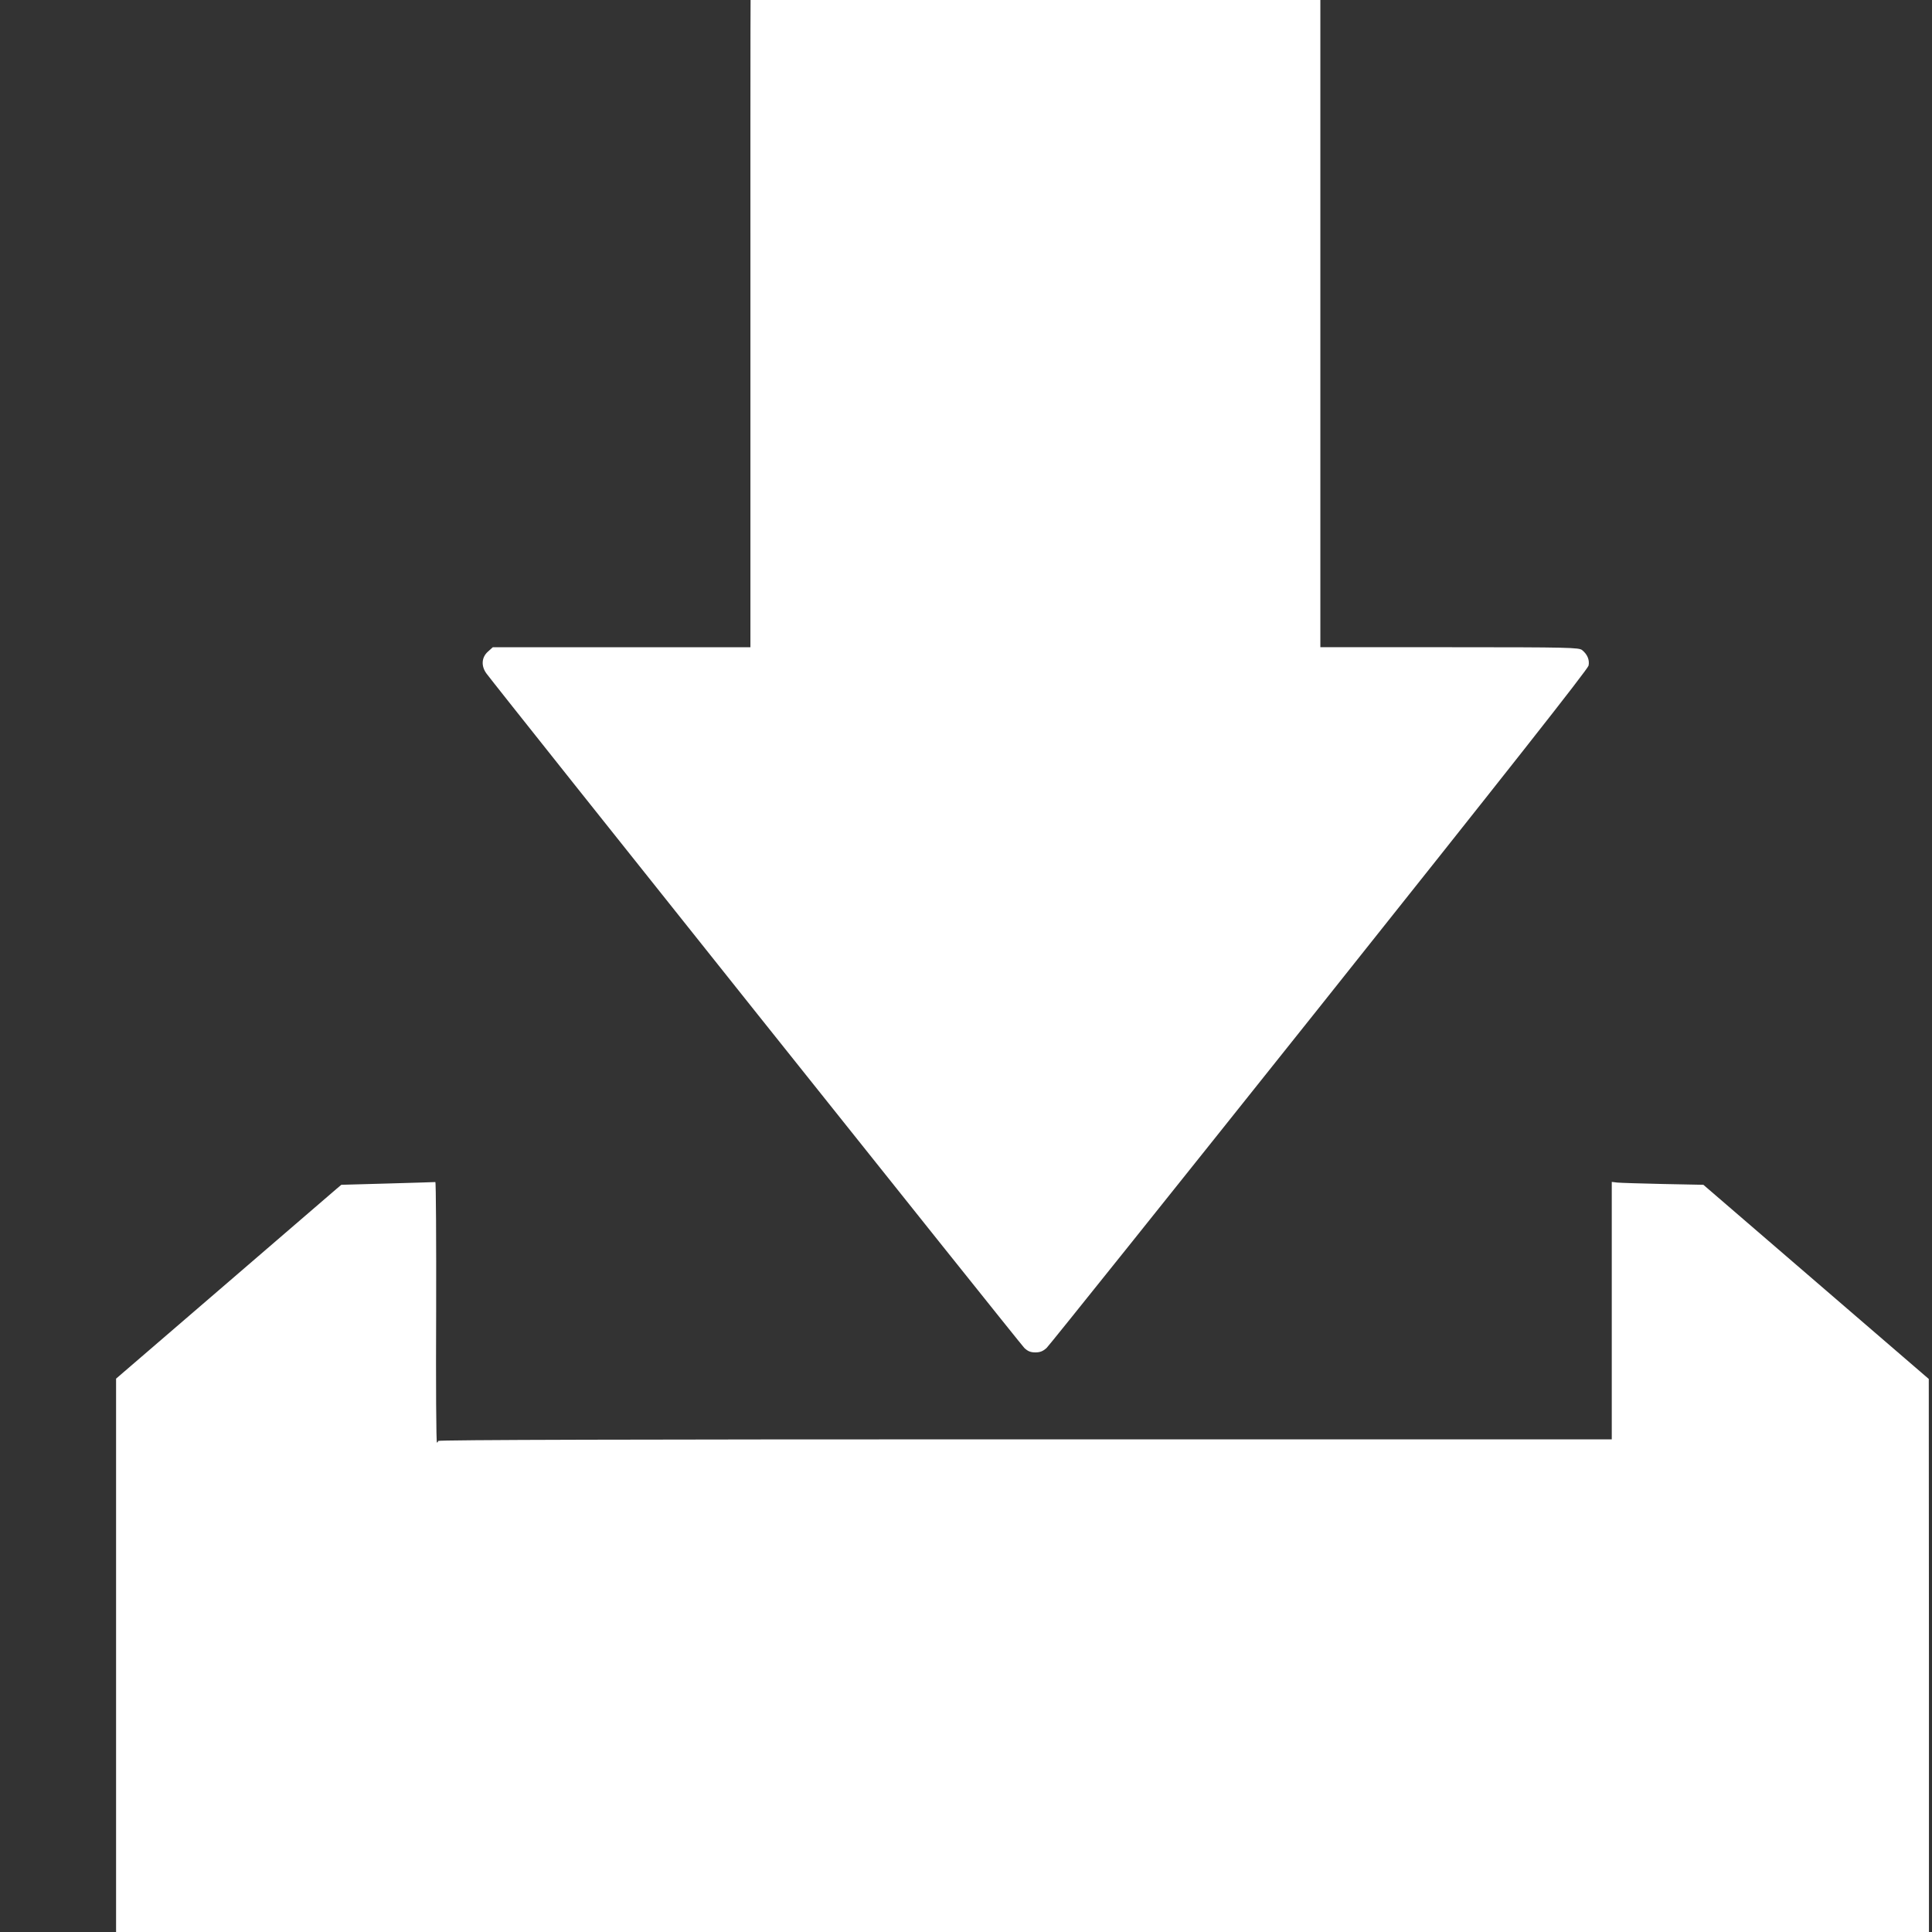 <?xml version="1.0" encoding="UTF-8" standalone="no"?>
<svg
   xmlns:dc="http://purl.org/dc/elements/1.1/"
   xmlns:cc="http://creativecommons.org/ns#"
   xmlns:rdf="http://www.w3.org/1999/02/22-rdf-syntax-ns#"
   xmlns:svg="http://www.w3.org/2000/svg"
   xmlns="http://www.w3.org/2000/svg"
   xmlns:sodipodi="http://sodipodi.sourceforge.net/DTD/sodipodi-0.dtd"
   xmlns:inkscape="http://www.inkscape.org/namespaces/inkscape"
   version="1.0"
   width="32"
   height="32"
   viewBox="0 0 24 24"
   preserveAspectRatio="xMidYMid meet"
   id="svg8"
   sodipodi:docname="session_white.svg"
   inkscape:version="0.92.2 (5c3e80d, 2017-08-06)">
  <rect x="0" y="0" width="24" height="24" fill="#333333" stroke="none"/>
  <defs
     id="defs12" />
  <sodipodi:namedview
     pagecolor="#ffffff"
     bordercolor="#666666"
     borderopacity="1"
     objecttolerance="10"
     gridtolerance="10"
     guidetolerance="10"
     inkscape:pageopacity="0"
     inkscape:pageshadow="2"
     inkscape:window-width="1920"
     inkscape:window-height="1137"
     id="namedview10"
     showgrid="false"
     units="px"
     inkscape:zoom="12.51579"
     inkscape:cx="-19.169238"
     inkscape:cy="-4.6020538"
     inkscape:window-x="1072"
     inkscape:window-y="554"
     inkscape:window-maximized="1"
     inkscape:current-layer="svg8"
     fit-margin-top="0"
     fit-margin-left="0"
     fit-margin-right="0"
     fit-margin-bottom="0" />
  <g
     transform="matrix(0.002,0,0,-0.002,1.442,24)"
     id="g6"
     style="fill:#ffffff;fill-opacity:1;stroke:none">
    <path
       d="m 3998,12784 c -62,-33 -58,154 -58,-2439 V 7980 h -800 -800 l -31,-28 c -39,-35 -43,-89 -8,-136 66,-90 3316,-4165 3340,-4188 22,-21 39,-28 69,-28 29,0 47,7 70,28 16,15 779,968 1695,2117 1163,1460 1667,2099 1671,2121 7,36 -8,70 -40,96 -19,16 -78,18 -823,18 h -803 v 2375 2375 l -29,32 -29,33 -1699,2 c -1488,2 -1701,0 -1725,-13 z"
       id="path2"
       inkscape:connector-curvature="0"
       style="fill:#ffffff;fill-opacity:1" />
    <path
       d="m 1687,4649 -288,-8 -32,-27 c -17,-15 -332,-286 -699,-602 L 0,3437 V 1718 0 h 5630 5630 v 1718 l -1,1717 -700,603 -700,603 -252,5 c -139,3 -267,7 -284,9 l -33,4 V 3859 3060 H 5645 c -2423,0 -3645,-3 -3645,-10 0,-5 -3,-10 -7,-10 -5,0 -7,364 -5,810 1,445 -1,809 -5,808 -5,0 -137,-5 -296,-9 z"
       id="path4"
       inkscape:connector-curvature="0"
       style="fill:#ffffff;fill-opacity:1" />
  </g>
</svg>
